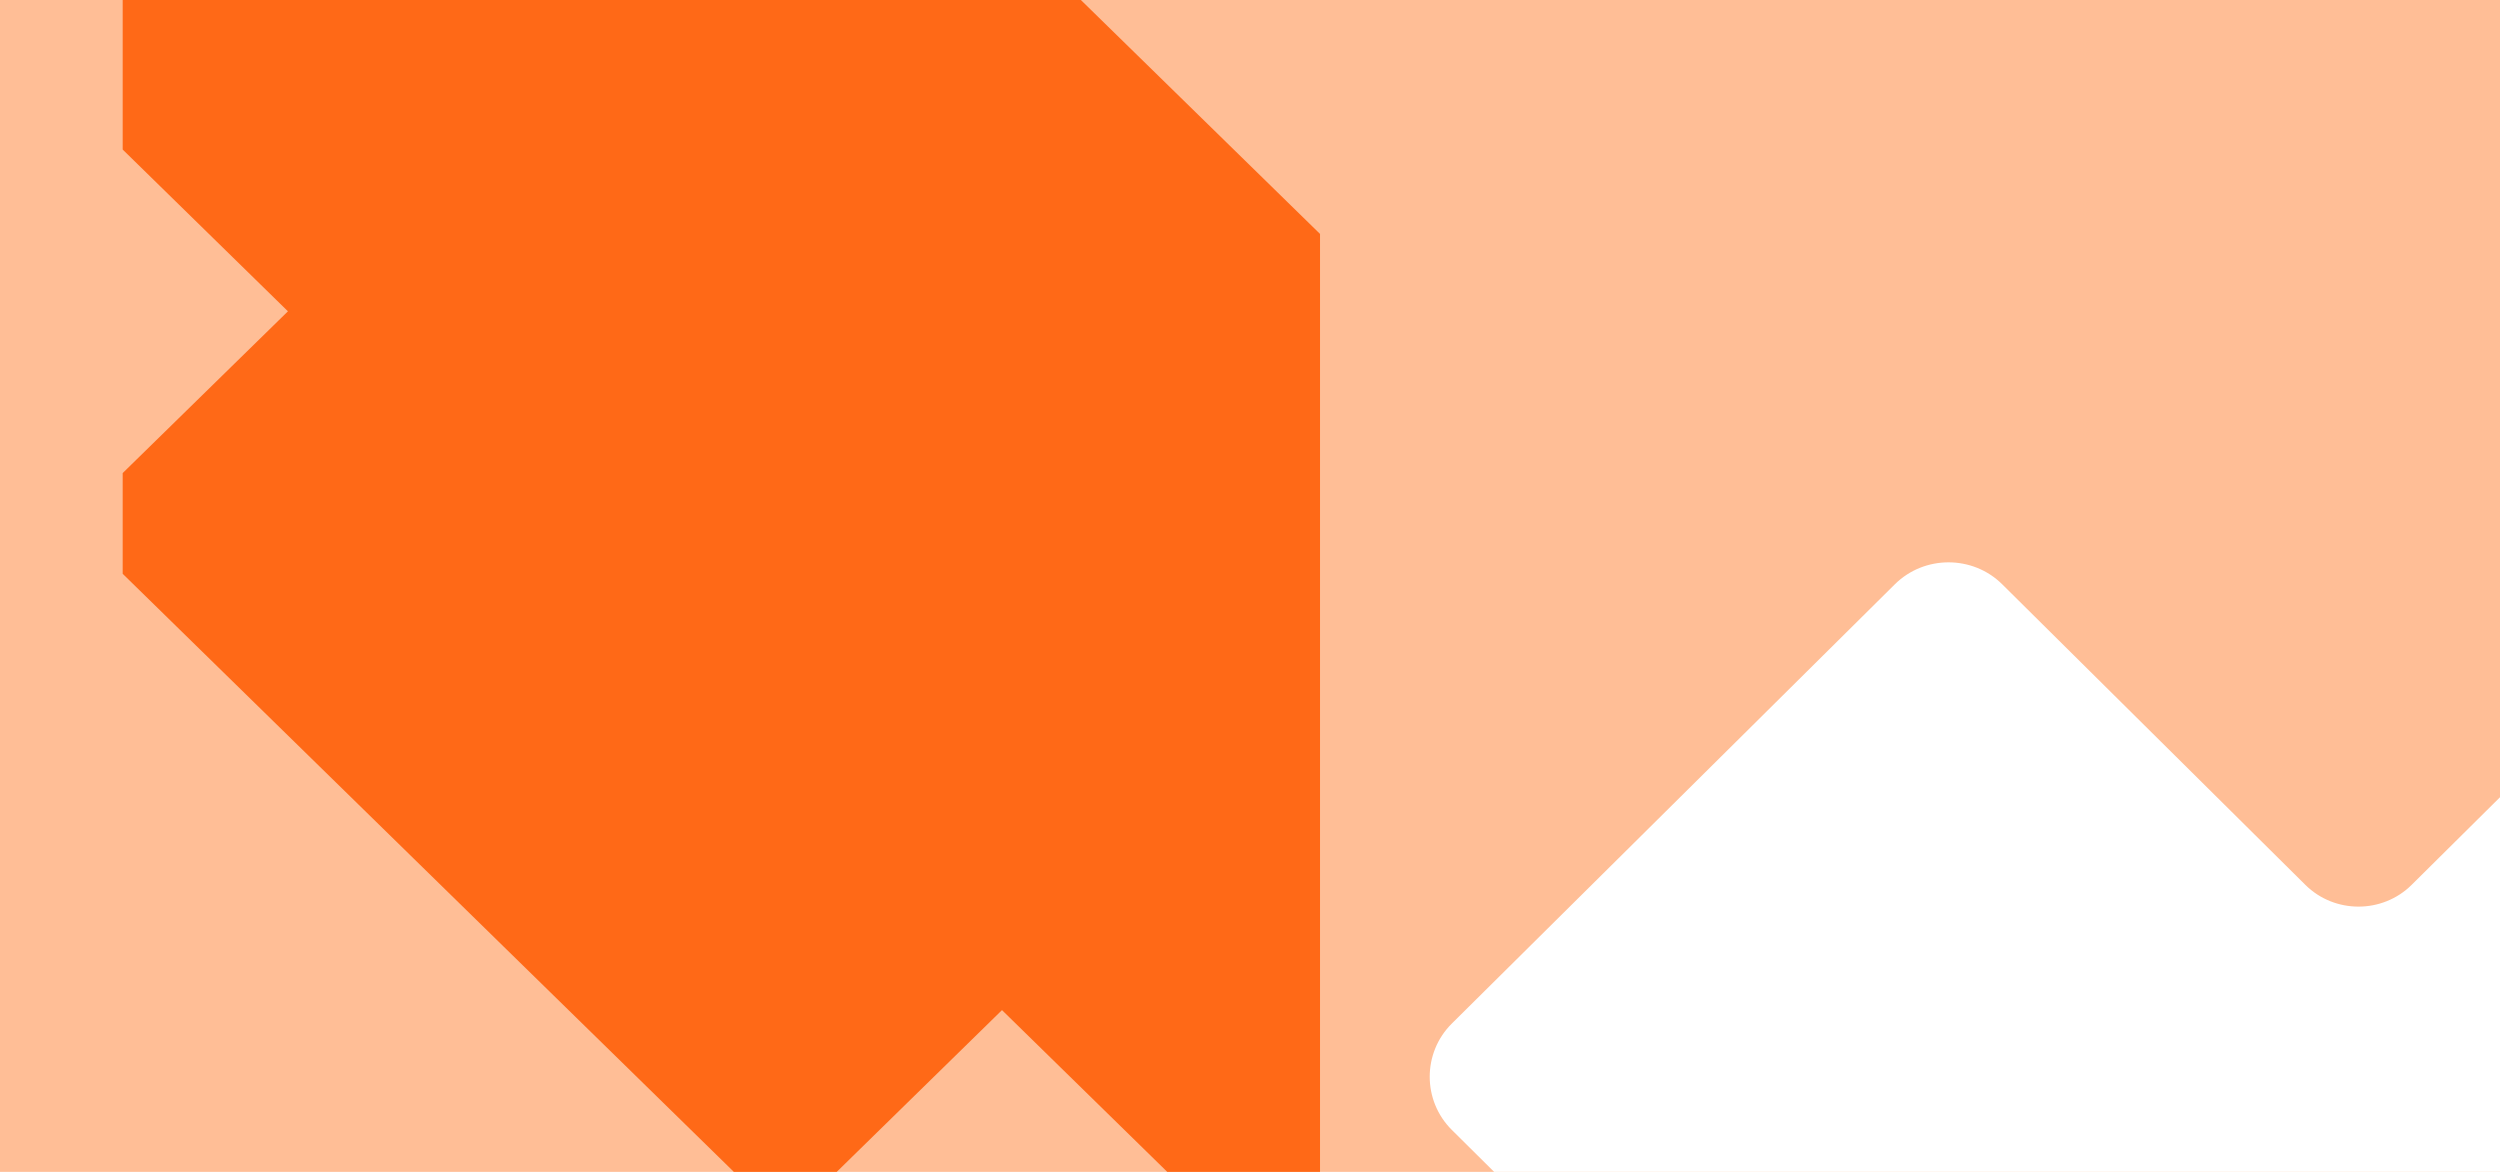 <?xml version="1.0" encoding="UTF-8"?>
<svg id="Calque_1" data-name="Calque 1" xmlns="http://www.w3.org/2000/svg" xmlns:xlink="http://www.w3.org/1999/xlink" viewBox="0 0 1280 600">
  <defs>
    <style>
      .cls-1 {
        fill: none;
      }

      .cls-2 {
        clip-path: url(#clippath);
      }

      .cls-3 {
        fill: #fff;
      }

      .cls-4 {
        fill: #ffbe96;
      }

      .cls-5 {
        fill: #ff6917;
      }

      .cls-6 {
        clip-path: url(#clippath-1);
      }
    </style>
    <clipPath id="clippath">
      <rect class="cls-1" width="1280" height="600"/>
    </clipPath>
    <clipPath id="clippath-1">
      <rect class="cls-1" y=".001" width="1684.013" height="1125.407"/>
    </clipPath>
  </defs>
  <g class="cls-2">
    <rect class="cls-4" width="1280" height="600"/>
    <g class="cls-6">
      <path class="cls-3" d="M1338.528,1114.168l152.453-151.158,74.363-73.731,107.33-106.419c15.119-14.991,15.119-39.519-.001-54.51l-330.299-327.494c-15.118-14.99-39.857-14.991-54.977,0l-52.66,52.213c-14.955,14.828-39.426,14.829-54.382,0l-155.23-153.912c-15.113-14.985-39.844-14.985-54.958,0l-226.816,224.89c-15.114,14.985-15.113,39.506,0,54.491l540.219,535.631c15.113,14.984,39.844,14.984,54.957-.001"/>
    </g>
    <polygon class="cls-5" points="62.815 0 62.816 76.571 147.423 159.392 62.814 242.214 62.816 293.784 375.733 600 428.412 599.998 513.021 517.175 597.627 599.998 675.85 599.998 675.85 119.769 553.404 0 62.815 0"/>
  </g>
</svg>